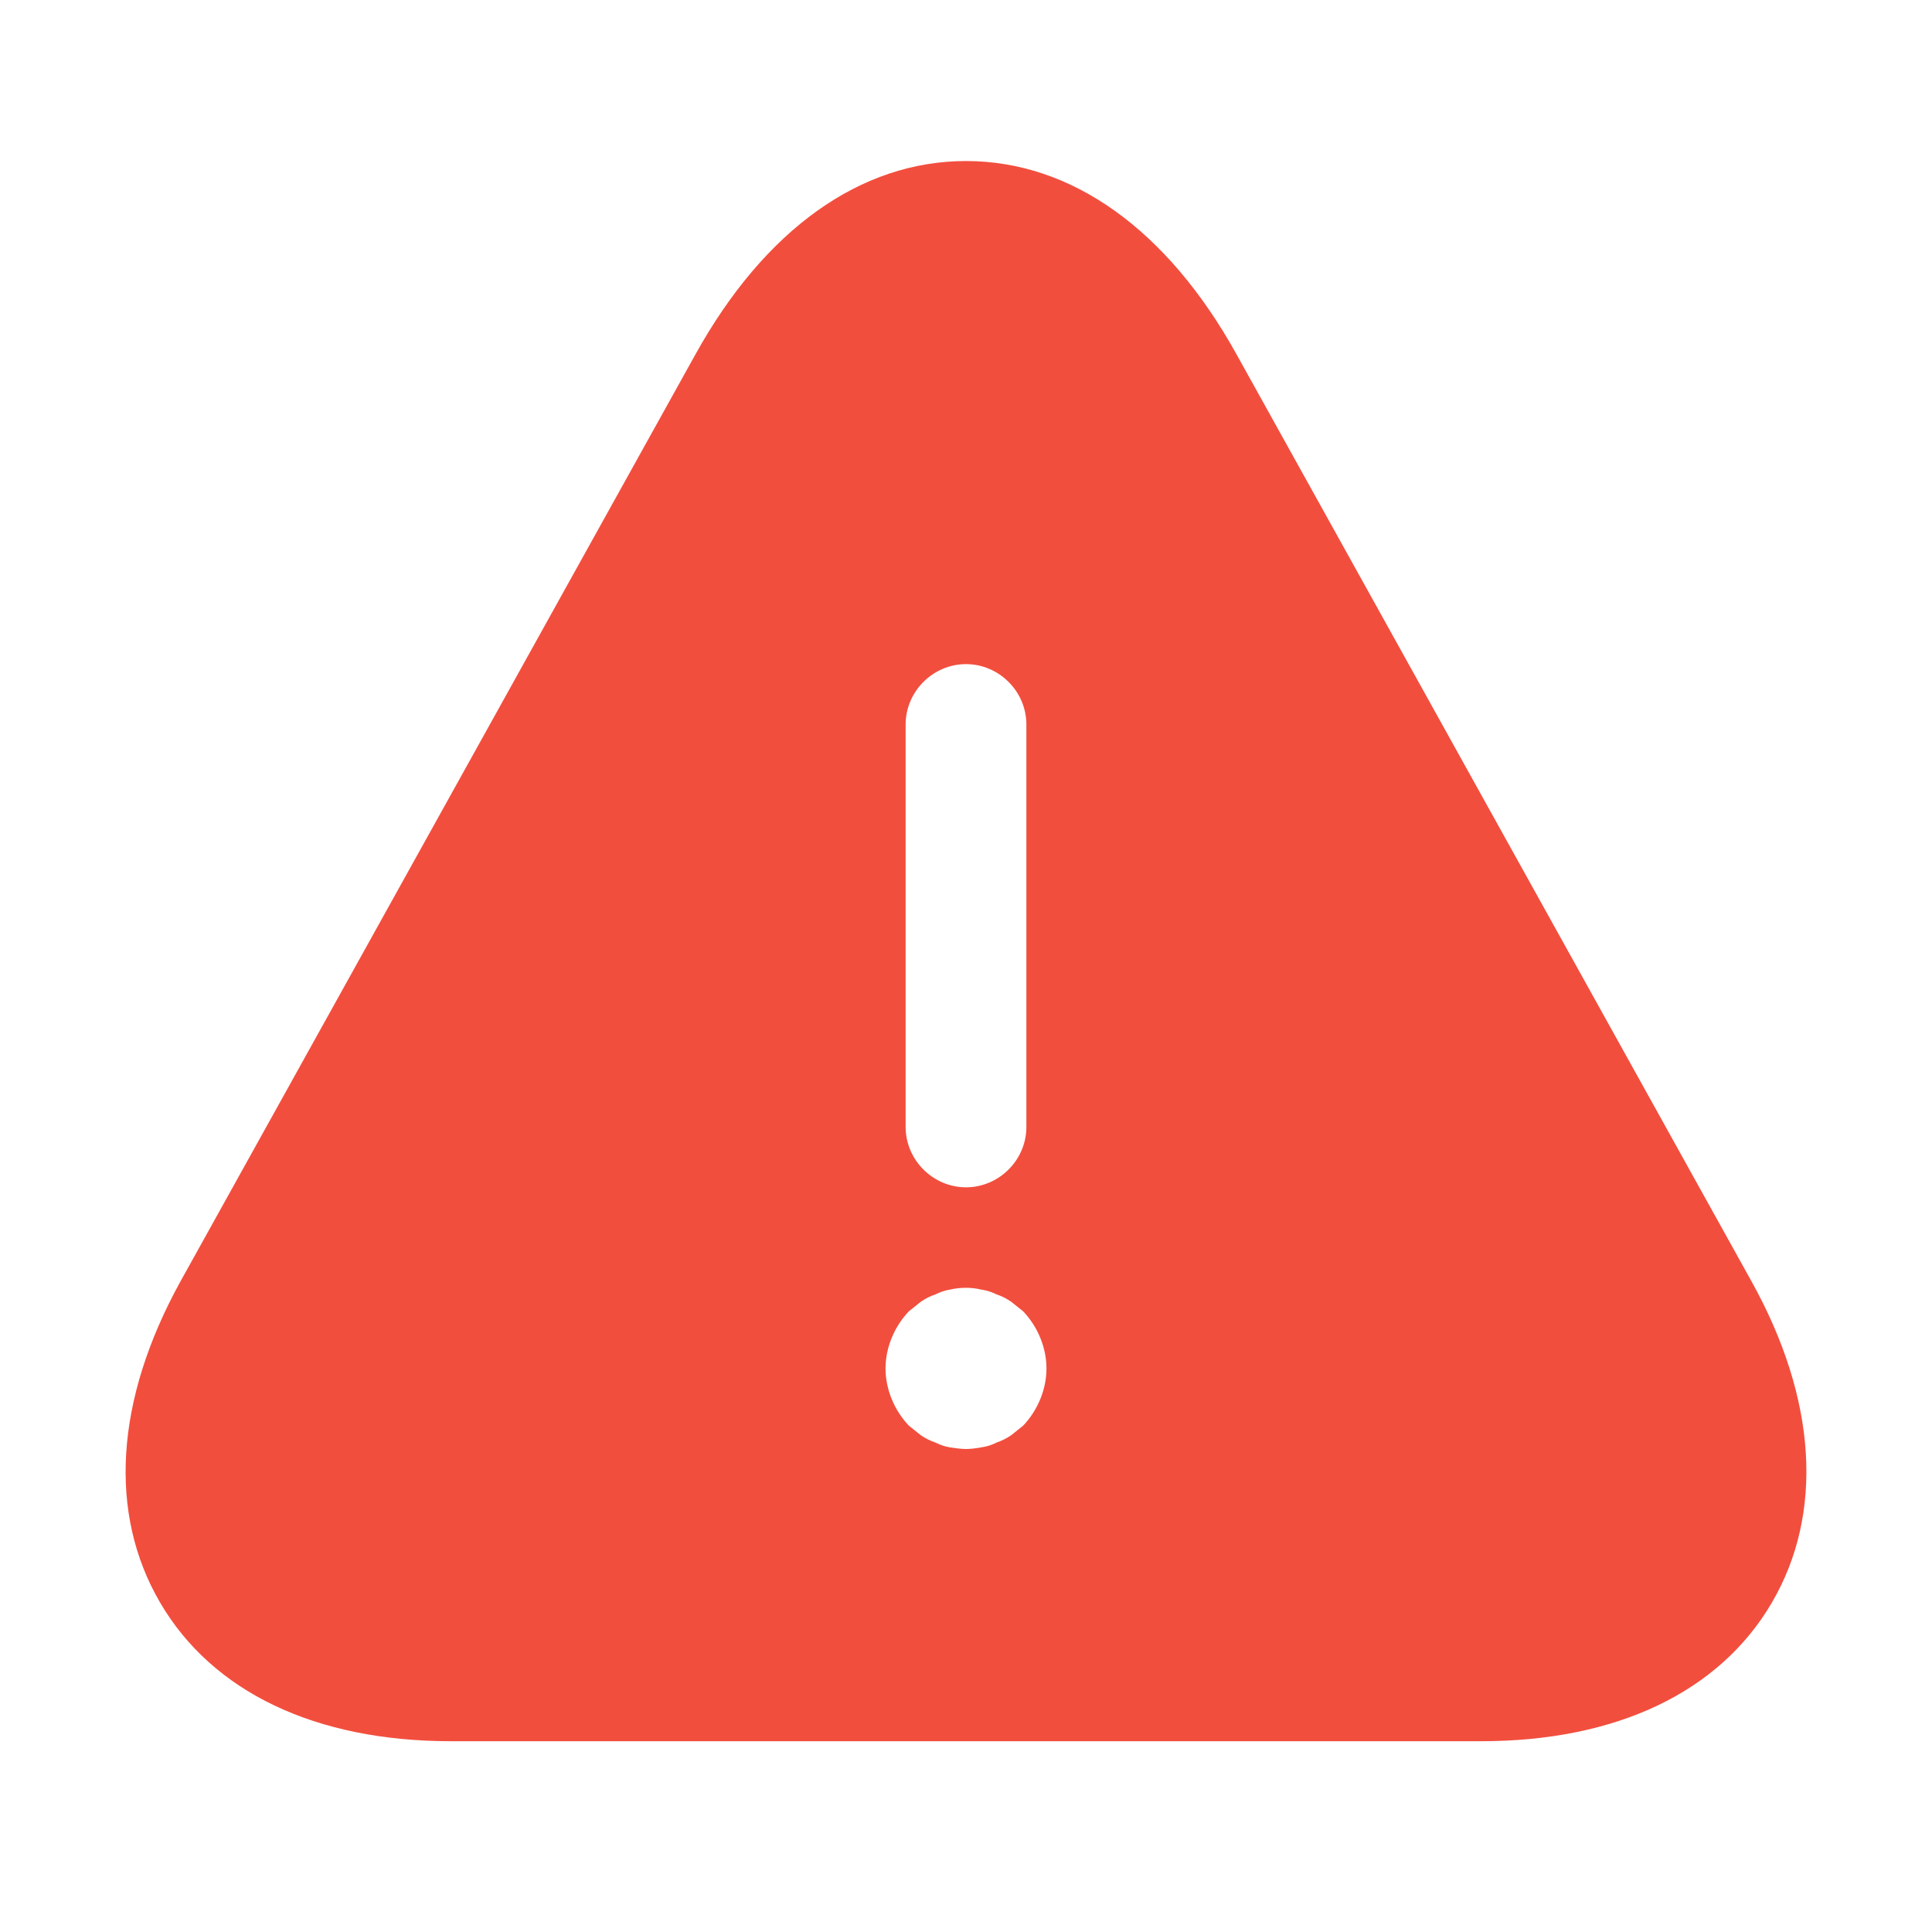 <svg width="20" height="20" viewBox="0 0 20 20" fill="none" xmlns="http://www.w3.org/2000/svg">
<path d="M18.133 13.267L12.8 3.667C12.083 2.375 11.092 1.667 10 1.667C8.908 1.667 7.917 2.375 7.2 3.667L1.867 13.267C1.192 14.492 1.117 15.666 1.658 16.591C2.2 17.517 3.267 18.025 4.667 18.025H15.333C16.733 18.025 17.8 17.517 18.342 16.591C18.883 15.666 18.808 14.483 18.133 13.267ZM9.375 7.5C9.375 7.158 9.658 6.875 10 6.875C10.342 6.875 10.625 7.158 10.625 7.5V11.666C10.625 12.008 10.342 12.291 10 12.291C9.658 12.291 9.375 12.008 9.375 11.666V7.5ZM10.592 14.758C10.55 14.791 10.508 14.825 10.467 14.858C10.417 14.892 10.367 14.916 10.317 14.933C10.267 14.958 10.217 14.975 10.158 14.983C10.108 14.992 10.05 15 10 15C9.95 15 9.892 14.992 9.833 14.983C9.783 14.975 9.733 14.958 9.683 14.933C9.633 14.916 9.583 14.892 9.533 14.858C9.492 14.825 9.45 14.791 9.408 14.758C9.258 14.6 9.167 14.383 9.167 14.166C9.167 13.95 9.258 13.733 9.408 13.575C9.45 13.541 9.492 13.508 9.533 13.475C9.583 13.441 9.633 13.416 9.683 13.4C9.733 13.375 9.783 13.358 9.833 13.35C9.942 13.325 10.058 13.325 10.158 13.35C10.217 13.358 10.267 13.375 10.317 13.4C10.367 13.416 10.417 13.441 10.467 13.475C10.508 13.508 10.55 13.541 10.592 13.575C10.742 13.733 10.833 13.95 10.833 14.166C10.833 14.383 10.742 14.6 10.592 14.758Z" fill="#F24E3E"/>
</svg>
